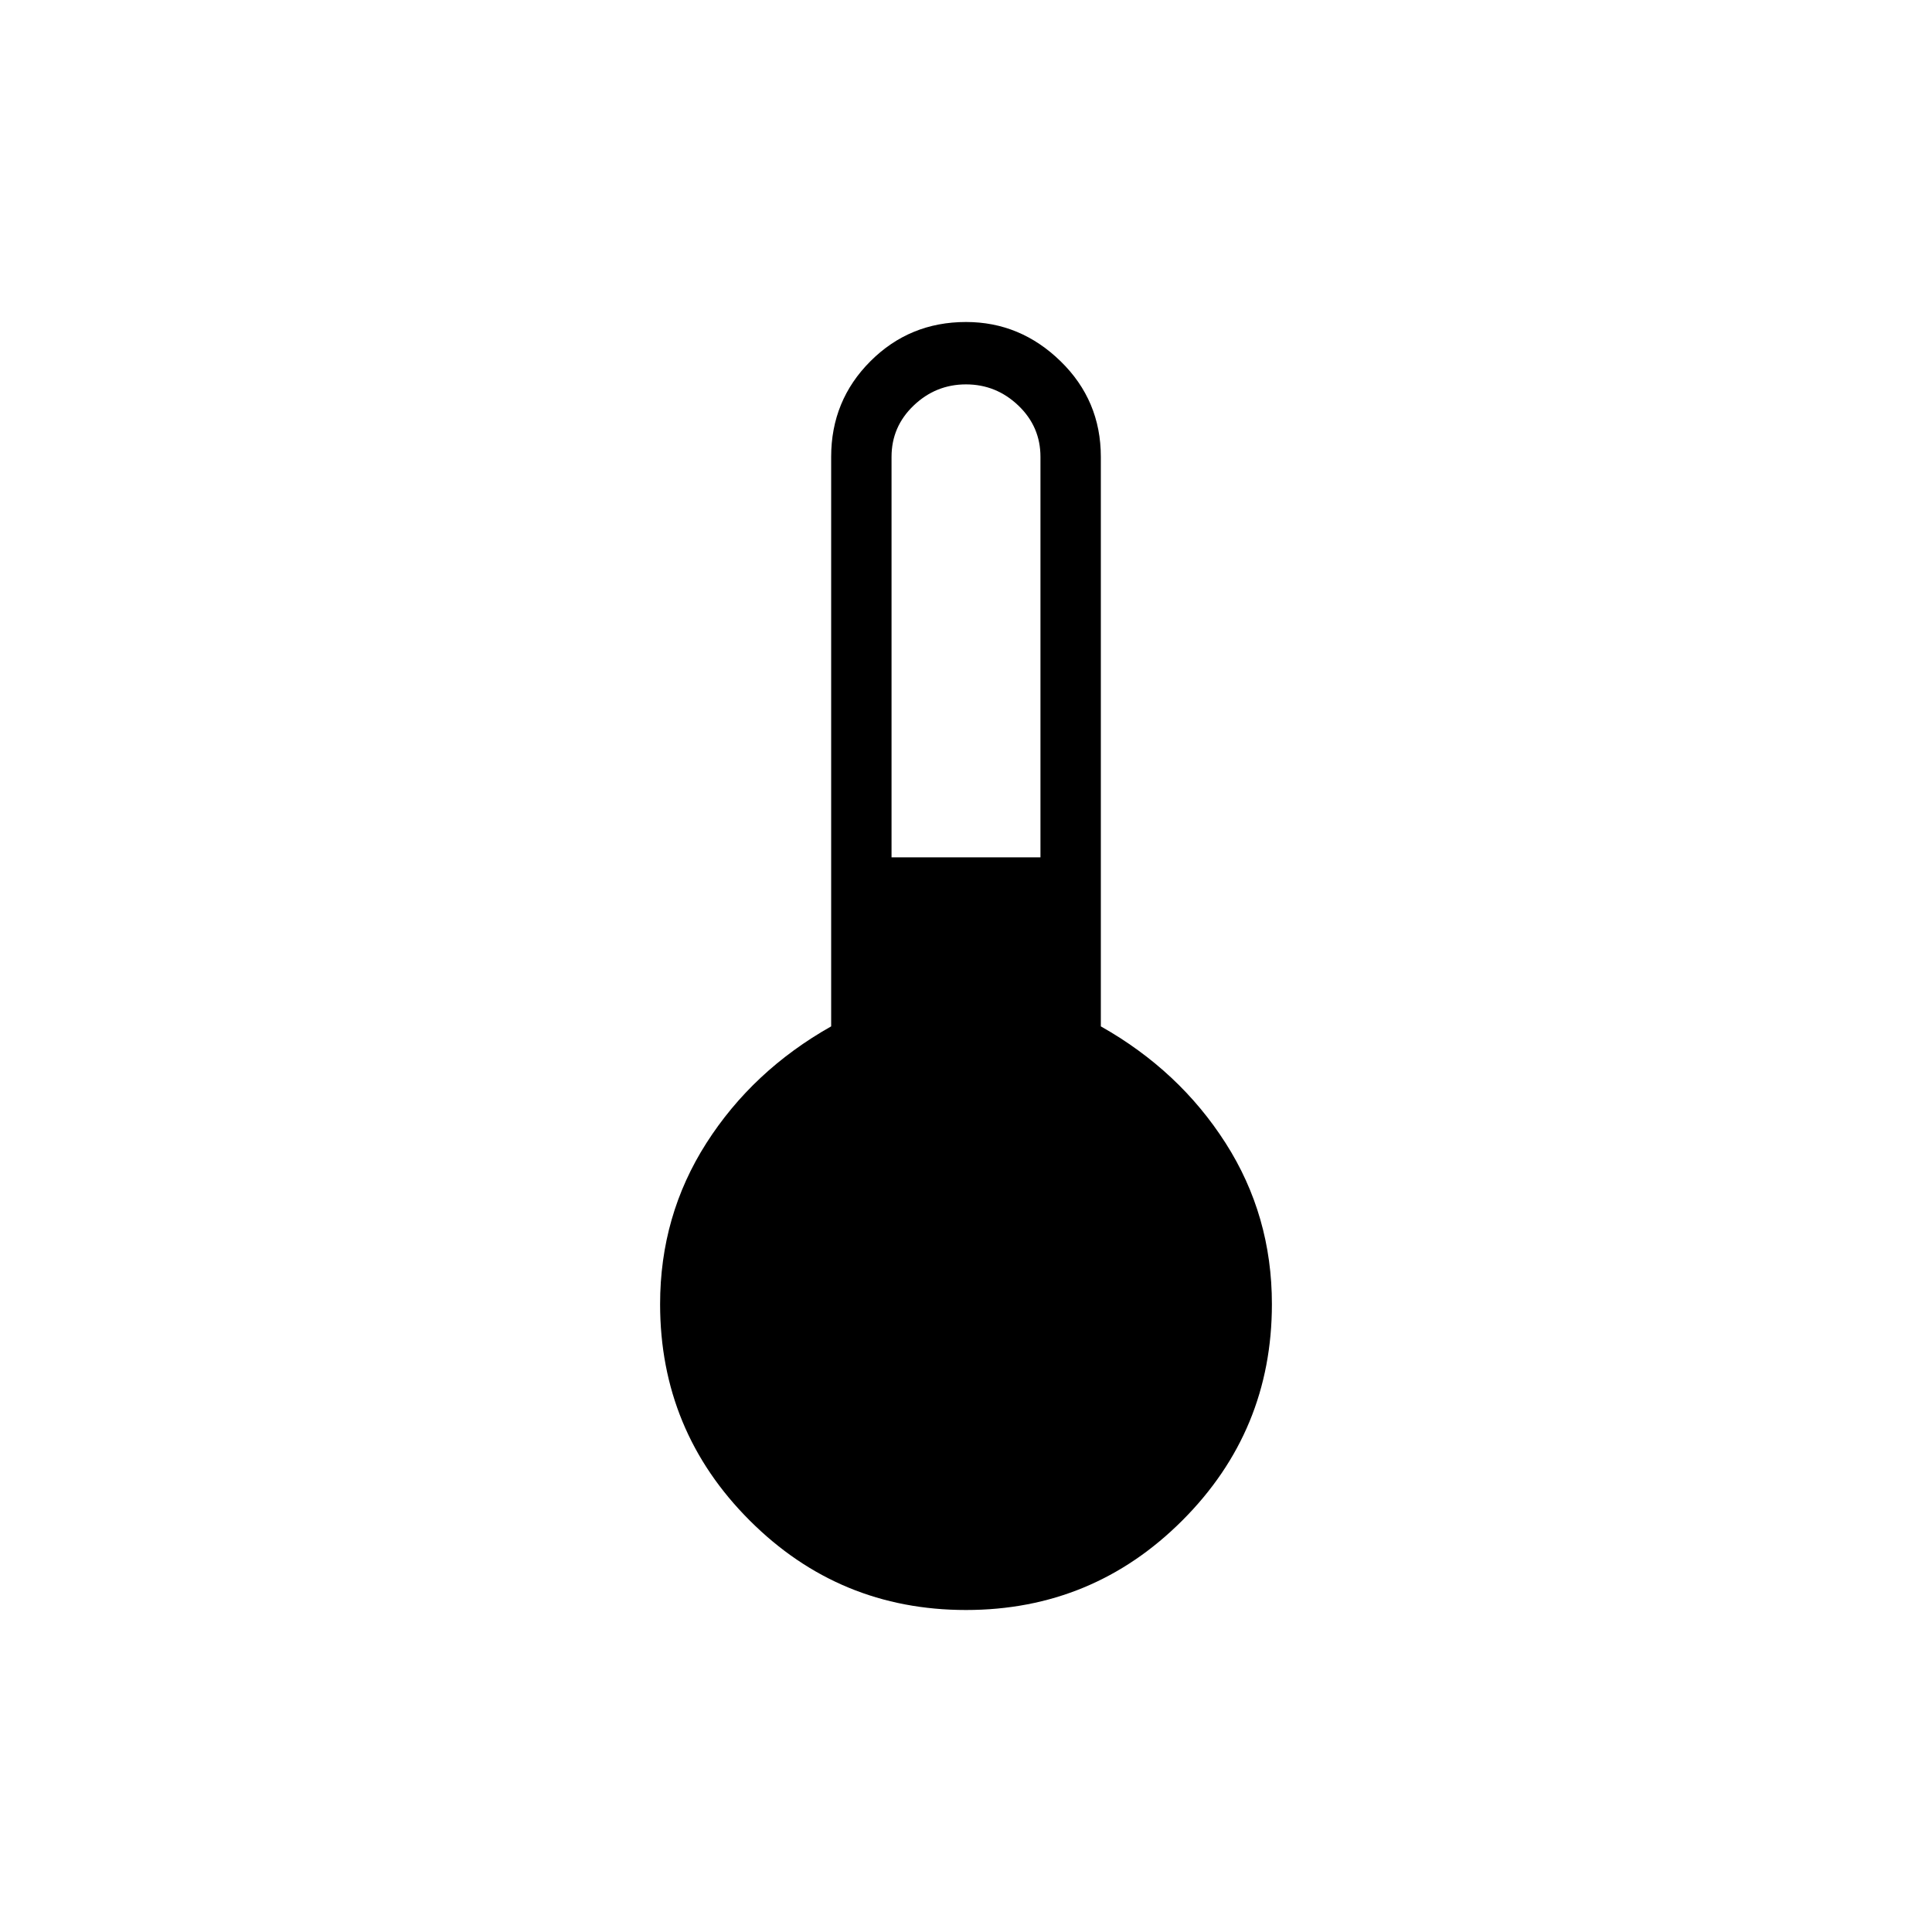<svg xmlns="http://www.w3.org/2000/svg" width="48" height="48"><path d="M24 40q-3.15 0-5.375-2.225T16.4 32.4q0-2.2 1.15-4 1.15-1.8 3.1-2.9V11.35q0-1.4.975-2.375Q22.6 8 24 8q1.35 0 2.35.975t1 2.375V25.5q1.95 1.1 3.1 2.9 1.15 1.8 1.15 4 0 3.15-2.225 5.375T24 40zm-1.85-18.7h3.7v-9.95q0-.75-.55-1.275-.55-.525-1.3-.525t-1.3.525q-.55.525-.55 1.275z"/></svg>